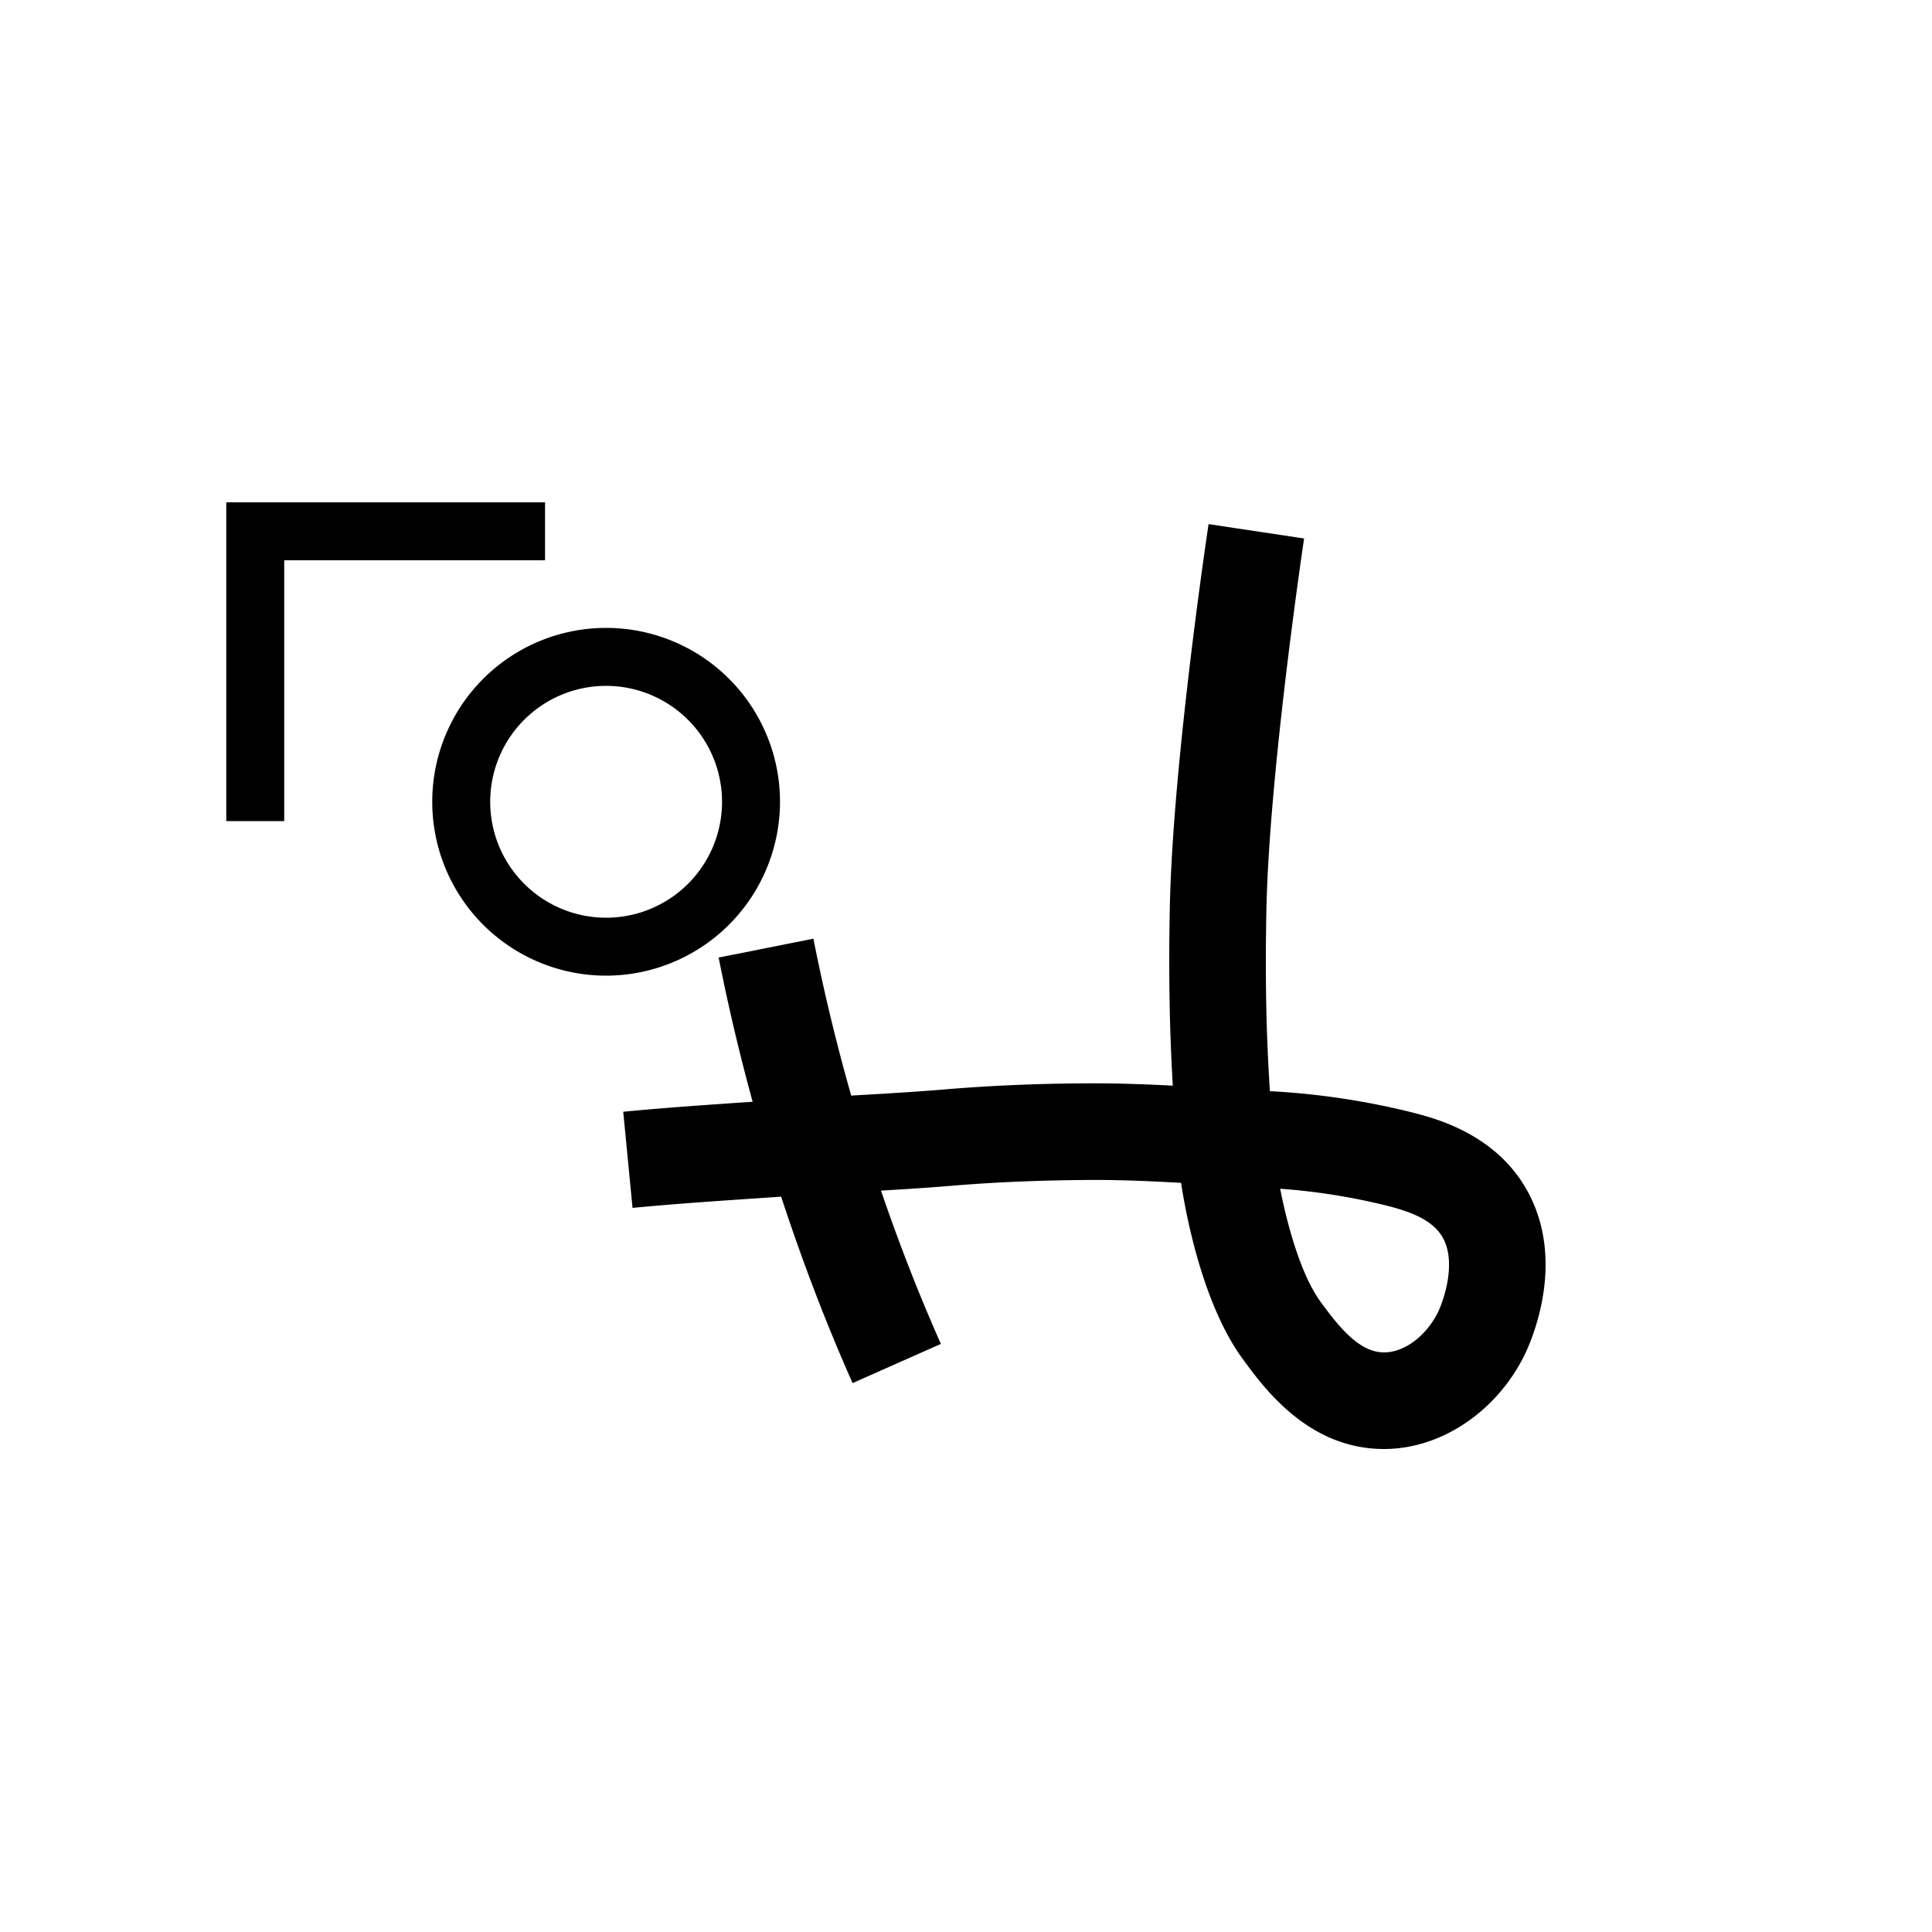 <svg data-name="Hekalqilotontli 5" xmlns="http://www.w3.org/2000/svg" viewBox="0 0 200 200"><title>b</title><polygon points="29.423 85 23.423 85 23.423 52 56.423 52 56.423 58 29.423 58 29.423 85"/><path d="M88.259,143.176c-.999-2.251-1.968-4.55-2.88-6.832A211.904,211.904,0,0,1,74.394,99.125l9.808-1.953a201.794,201.794,0,0,0,10.462,35.458c.867,2.169,1.788,4.353,2.736,6.491Z"/><path d="M143.267,150c-7.812,0-12.404-6.286-14.618-9.318-4.191-5.722-5.907-15.092-6.384-18.233-2.893-.161-5.821-.295-8.674-.302-5.056.012-10.104.188-14.967.595-3.361.281-6.749.475-10.335.68-2.409.138-4.851.277-7.31.447l-2.623.179c-4.274.29-8.693.589-12.875.994l-.964-9.953c4.325-.419,8.817-.724,13.162-1.019l2.611-.178c2.498-.172,4.98-.314,7.428-.454,3.518-.201,6.841-.391,10.072-.661,5.146-.431,10.456-.639,15.825-.63,2.611.007,5.22.107,7.793.241-.349-5.94-.44-11.793-.309-18.401.298-14.875,3.86-38.722,4.012-39.73L135,55.743c-.036.24-3.617,24.219-3.902,38.444-.137,6.86-.032,12.698.361,18.769a77.971,77.971,0,0,1,14.759,2.211c2.545.655,9.335,2.403,12.399,9.122,3.371,7.393-.438,15.285-.884,16.161-2.928,5.744-8.543,9.49-14.306,9.549C143.374,149.999,143.32,150,143.267,150Zm-10.744-26.942c.704,3.585,2.092,8.846,4.196,11.721,1.942,2.66,4.042,5.254,6.604,5.221,2.056-.021,4.265-1.663,5.5-4.087.591-1.188,1.882-4.874.697-7.474-.955-2.092-3.472-2.989-5.807-3.591A65.284,65.284,0,0,0,132.522,123.058Z"/><path d="M62.746,101a18,18,0,1,1,18-18A18.02,18.02,0,0,1,62.746,101Zm0-30a12,12,0,1,0,12,12A12.014,12.014,0,0,0,62.746,71Z"/></svg>